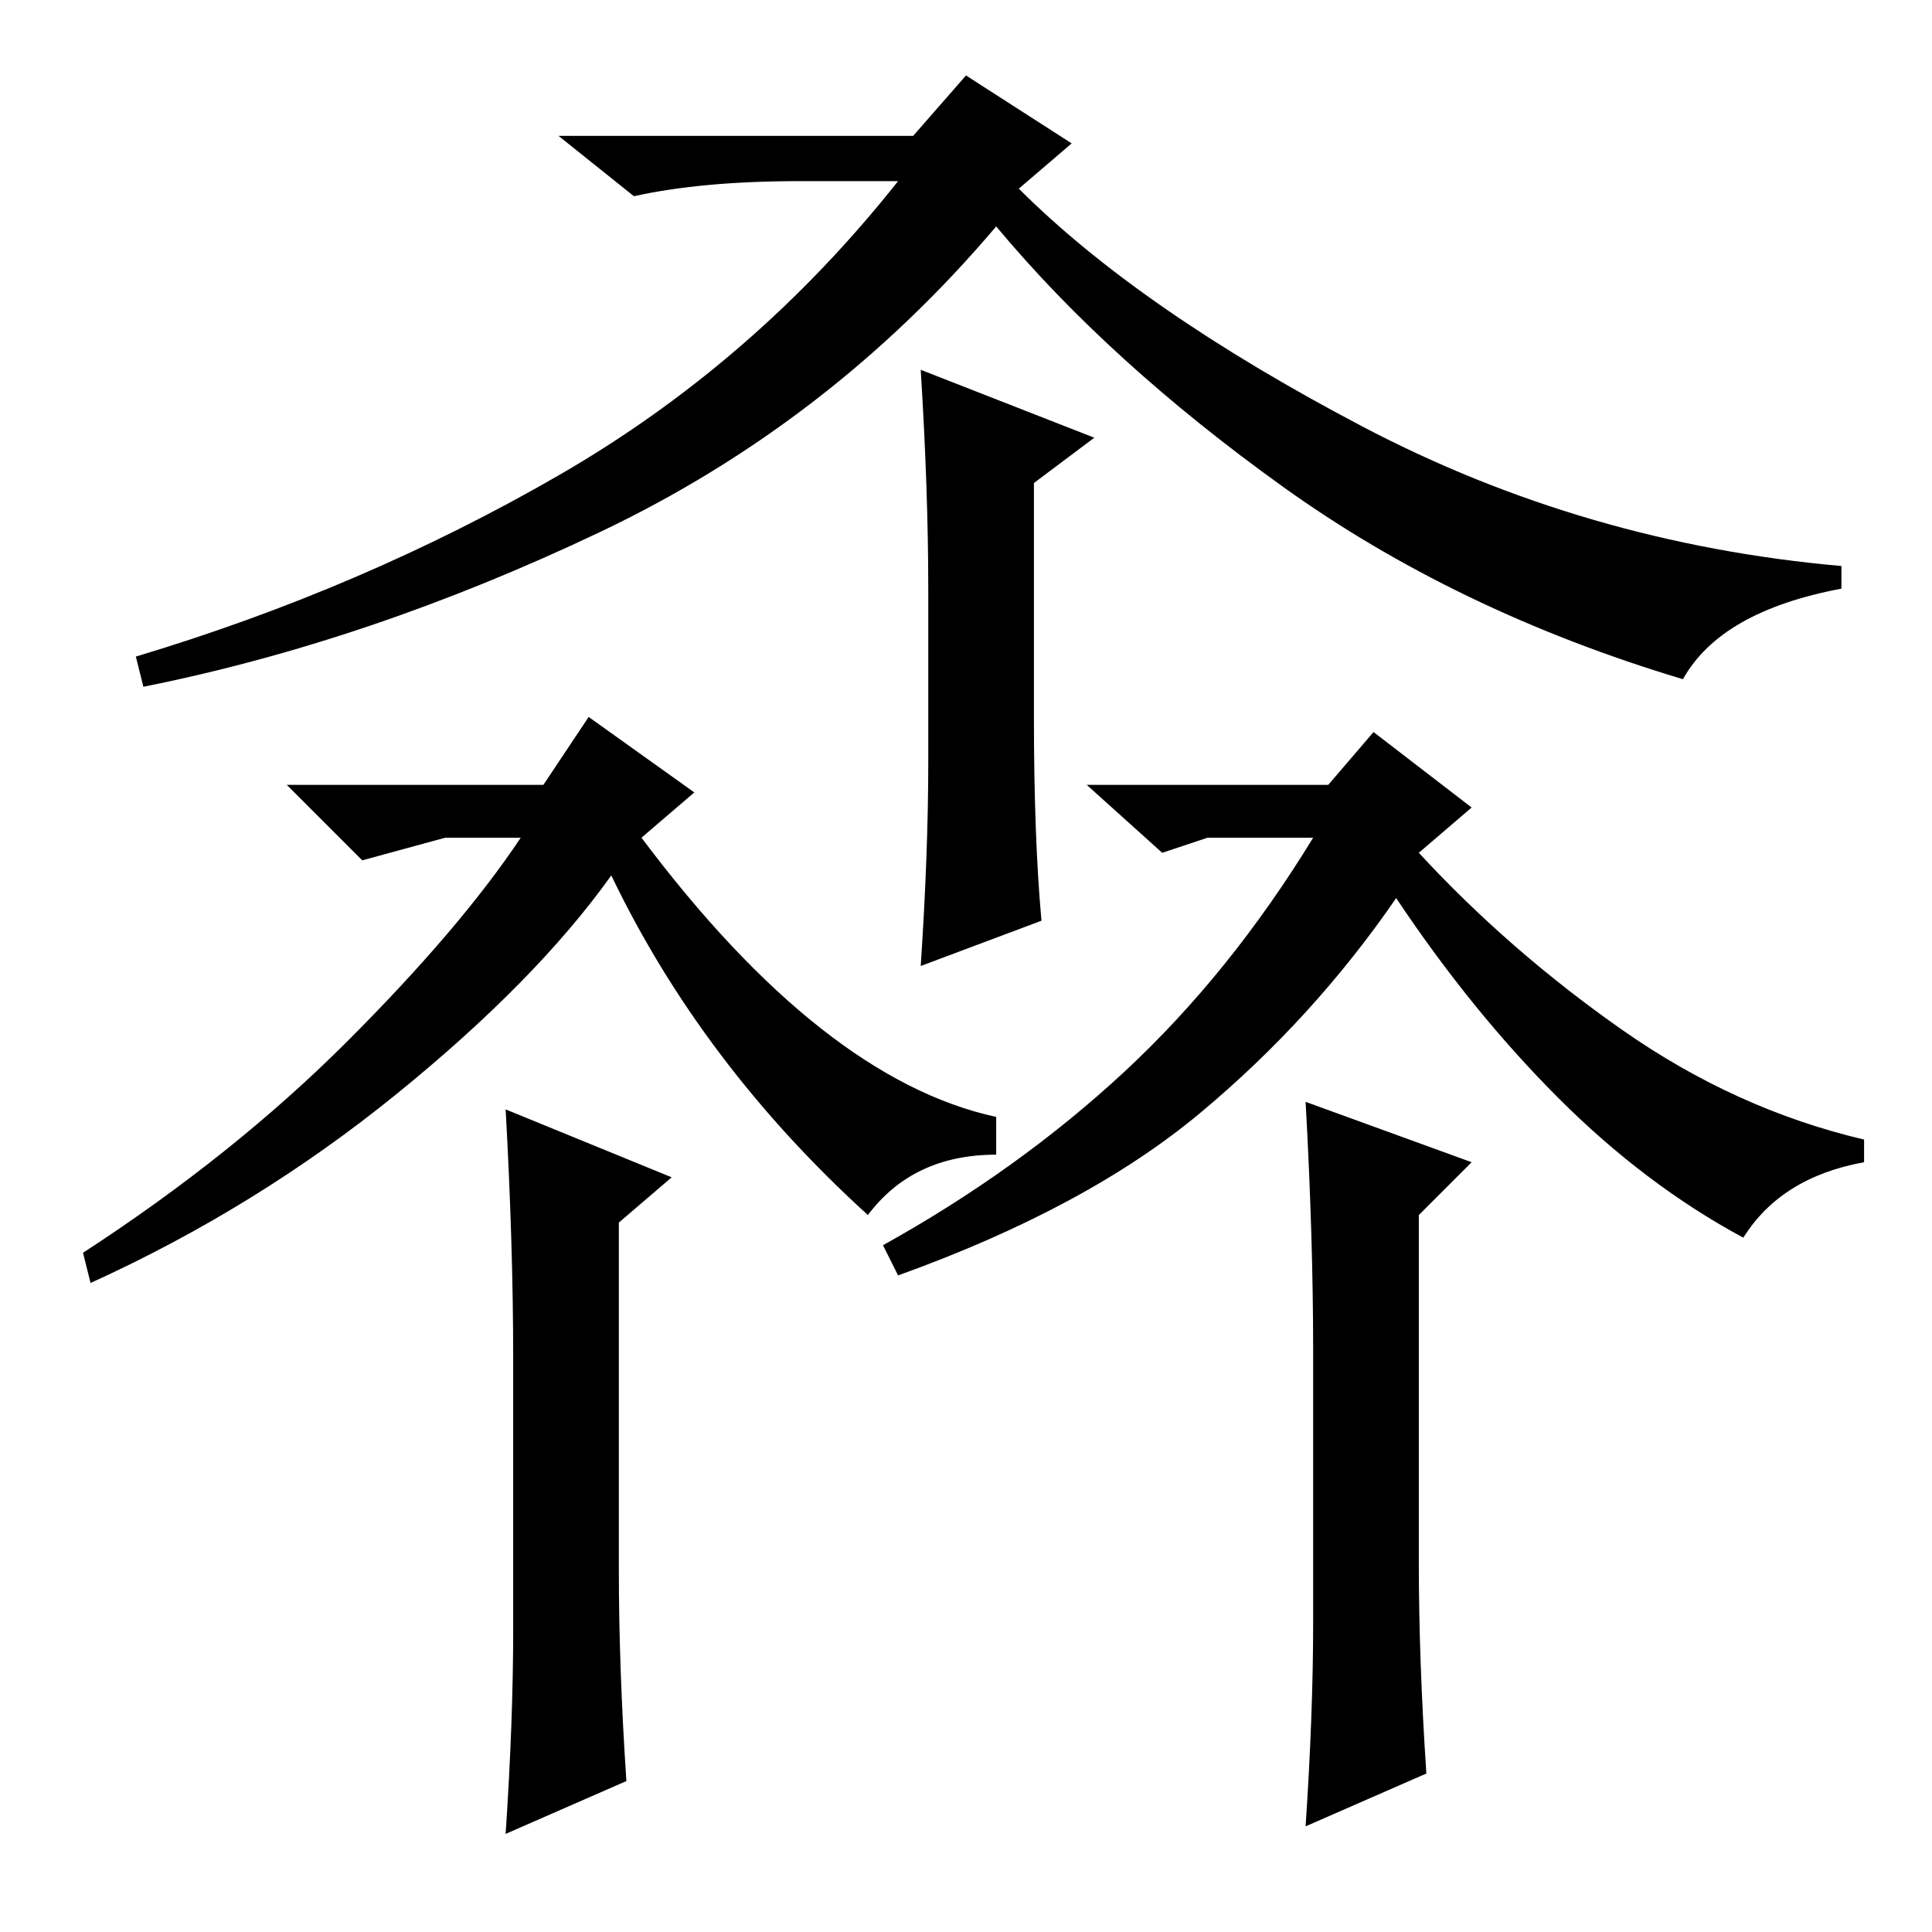 <?xml version="1.0" standalone="no"?>
<!DOCTYPE svg PUBLIC "-//W3C//DTD SVG 1.1//EN" "http://www.w3.org/Graphics/SVG/1.1/DTD/svg11.dtd" >
<svg xmlns="http://www.w3.org/2000/svg" xmlns:xlink="http://www.w3.org/1999/xlink" version="1.1" viewBox="0 -36 256 256">
  <g transform="matrix(1 0 0 -1 0 220)">
   <path fill="currentColor"
d="M123 155v23q0 13 -1 29l23 -9l-8 -6v-31q0 -16 1 -27l-16 -6q1 15 1 27zM160 145l-6 -2l-10 9h32l6 7l13 -10l-7 -6q12 -13 27 -23.5t32 -14.5v-3q-11 -2 -16 -10q-13 7 -24.5 18.5t-21.5 26.5q-11 -16 -26 -28.5t-40 -21.5l-2 4q18 10 32 23t25 31h-14zM174 41v36
q0 15 -1 33l22 -8l-7 -7v-46q0 -13 1 -28l-16 -7q1 15 1 27zM68 40v36q0 15 -1 33l22 -9l-7 -6v-46q0 -13 1 -28l-16 -7q1 15 1 27zM59 145l-11 -3l-10 10h34l6 9l14 -10l-7 -6q24 -32 47 -37v-5q-11 0 -17 -8q-22 20 -34 45q-10 -14 -28.5 -29t-40.5 -25l-1 4q20 13 35 28
t23 27h-10zM106 232q-13 0 -22 -2l-10 8h47l7 8l14 -9l-7 -6q16 -16 45.5 -31.5t63.5 -18.5v-3q-16 -3 -21 -12q-30 9 -53 25.5t-38 34.5q-22 -26 -52.5 -40.5t-60.5 -20.5l-1 4q30 9 56 24t45 39h-13z" />
  </g>

</svg>
